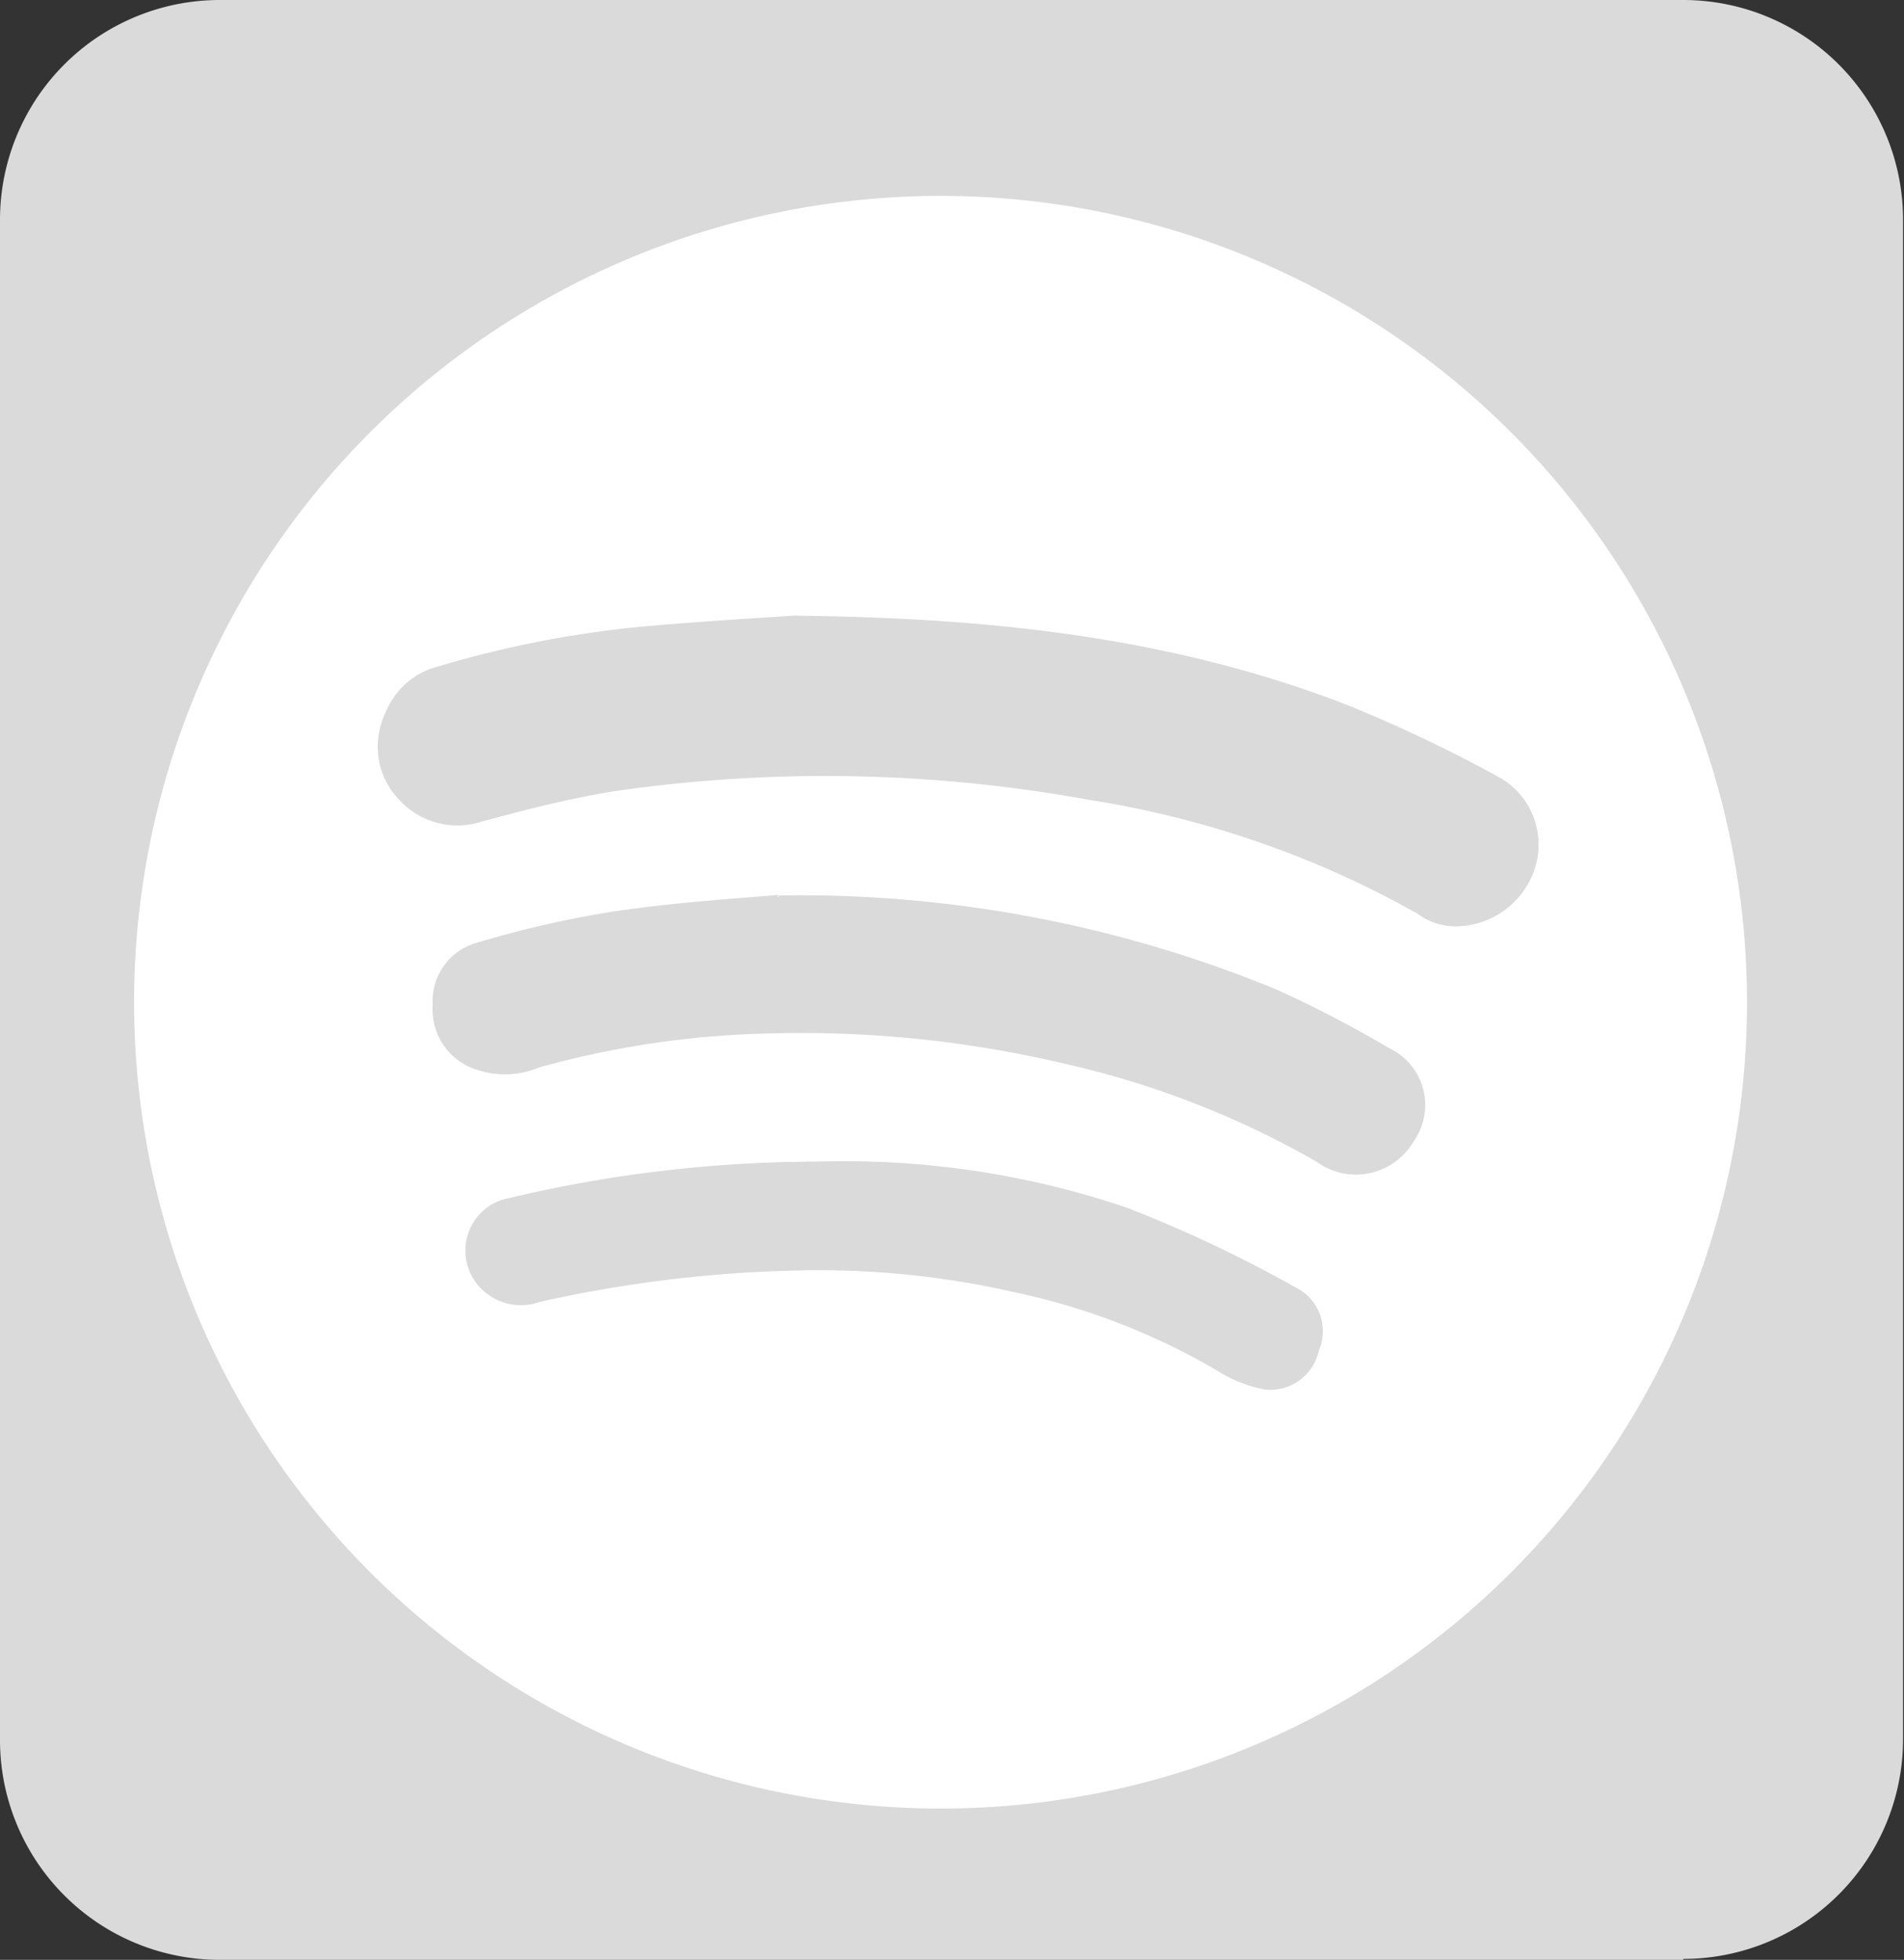 <svg xmlns="http://www.w3.org/2000/svg" viewBox="0 0 60.63 62.42"><rect x="0" y="0" width="60.63" height="62.42" fill="#333333" stroke="none"/><defs><style>.cls-1{fill:#dadada;}.cls-2{fill:#fff;}</style></defs><g id="Capa_2" data-name="Capa 2"><g id="Capa_2-2" data-name="Capa 2"><path class="cls-1" d="M53.6,62.42H7a7,7,0,0,1-7-7V7A7,7,0,0,1,7,0H53.6a7,7,0,0,1,7,7V55.39a7,7,0,0,1-7,7"/><path class="cls-2" d="M30,57.6A25.68,25.68,0,1,1,55.63,32,25.66,25.66,0,0,1,30,57.6m-4.62-38c-1,.07-2.93.18-4.85.35a33.82,33.82,0,0,0-6.59,1.28,2.44,2.44,0,0,0-1.63,1.39,2.41,2.41,0,0,0,.4,2.75,2.51,2.51,0,0,0,2.64.72c1.48-.35,2.95-.74,4.45-.95a46.47,46.47,0,0,1,14.93.3A31.26,31.26,0,0,1,45.14,29.1a2.07,2.07,0,0,0,1.25.4,2.68,2.68,0,0,0,2.45-1.77,2.44,2.44,0,0,0-1.15-3,44.82,44.82,0,0,0-5-2.36c-5.29-2-10.8-2.69-17.33-2.76m-.56,8.89c-1.07.1-3.18.22-5.26.53a33,33,0,0,0-4.37,1A1.92,1.92,0,0,0,13.78,32,2,2,0,0,0,15,34a2.79,2.79,0,0,0,2.16,0,29.56,29.56,0,0,1,7.12-1.08,36.46,36.46,0,0,1,9.54.94A29,29,0,0,1,41.93,37,2.13,2.13,0,0,0,45,36.37a2,2,0,0,0-.79-2.94,39.66,39.66,0,0,0-3.6-1.87,39.7,39.7,0,0,0-15.86-3M26.05,37a42.17,42.17,0,0,0-9.8,1.15,1.7,1.7,0,0,0-1,2.81,1.77,1.77,0,0,0,1.92.51,41.18,41.18,0,0,1,8-1,28.16,28.16,0,0,1,7.2.7,21.58,21.58,0,0,1,6.35,2.46,4.43,4.43,0,0,0,1.57.63A1.59,1.59,0,0,0,42,43a1.55,1.55,0,0,0-.75-2,42.08,42.08,0,0,0-5.35-2.53A27.86,27.86,0,0,0,26.05,37"/><path class="cls-1" d="M25.36,19.64c6.53.07,12,.79,17.33,2.76a45.67,45.67,0,0,1,5,2.36,2.44,2.44,0,0,1,1.15,3A2.67,2.67,0,0,1,46.4,29.5a2,2,0,0,1-1.25-.4,31.26,31.26,0,0,0-10.44-3.62,46.81,46.81,0,0,0-14.94-.31c-1.49.22-3,.61-4.44,1a2.51,2.51,0,0,1-2.64-.72,2.41,2.41,0,0,1-.4-2.75,2.44,2.44,0,0,1,1.63-1.39A34.43,34.43,0,0,1,20.51,20c1.92-.17,3.84-.28,4.85-.35"/><path class="cls-1" d="M24.8,28.52a39.87,39.87,0,0,1,15.86,3,38.22,38.22,0,0,1,3.59,1.87A2,2,0,0,1,45,36.37a2.12,2.12,0,0,1-3.1.61,29,29,0,0,0-8.13-3.2,36.5,36.5,0,0,0-9.54-.94,29.56,29.56,0,0,0-7.12,1.08A2.79,2.79,0,0,1,15,34a2,2,0,0,1-1.2-2,1.91,1.91,0,0,1,1.37-1.89,33.56,33.56,0,0,1,4.38-1c2.08-.31,4.19-.43,5.26-.54"/><path class="cls-1" d="M26.05,37a27.86,27.86,0,0,1,9.89,1.55,42.08,42.08,0,0,1,5.35,2.53A1.55,1.55,0,0,1,42,43a1.59,1.59,0,0,1-1.68,1.18,4.43,4.43,0,0,1-1.57-.63,21.58,21.58,0,0,0-6.35-2.46,28.16,28.16,0,0,0-7.2-.7,41.18,41.18,0,0,0-8,1A1.77,1.77,0,0,1,15.28,41a1.7,1.7,0,0,1,1-2.81A42.17,42.17,0,0,1,26.05,37"/></g></g></svg>